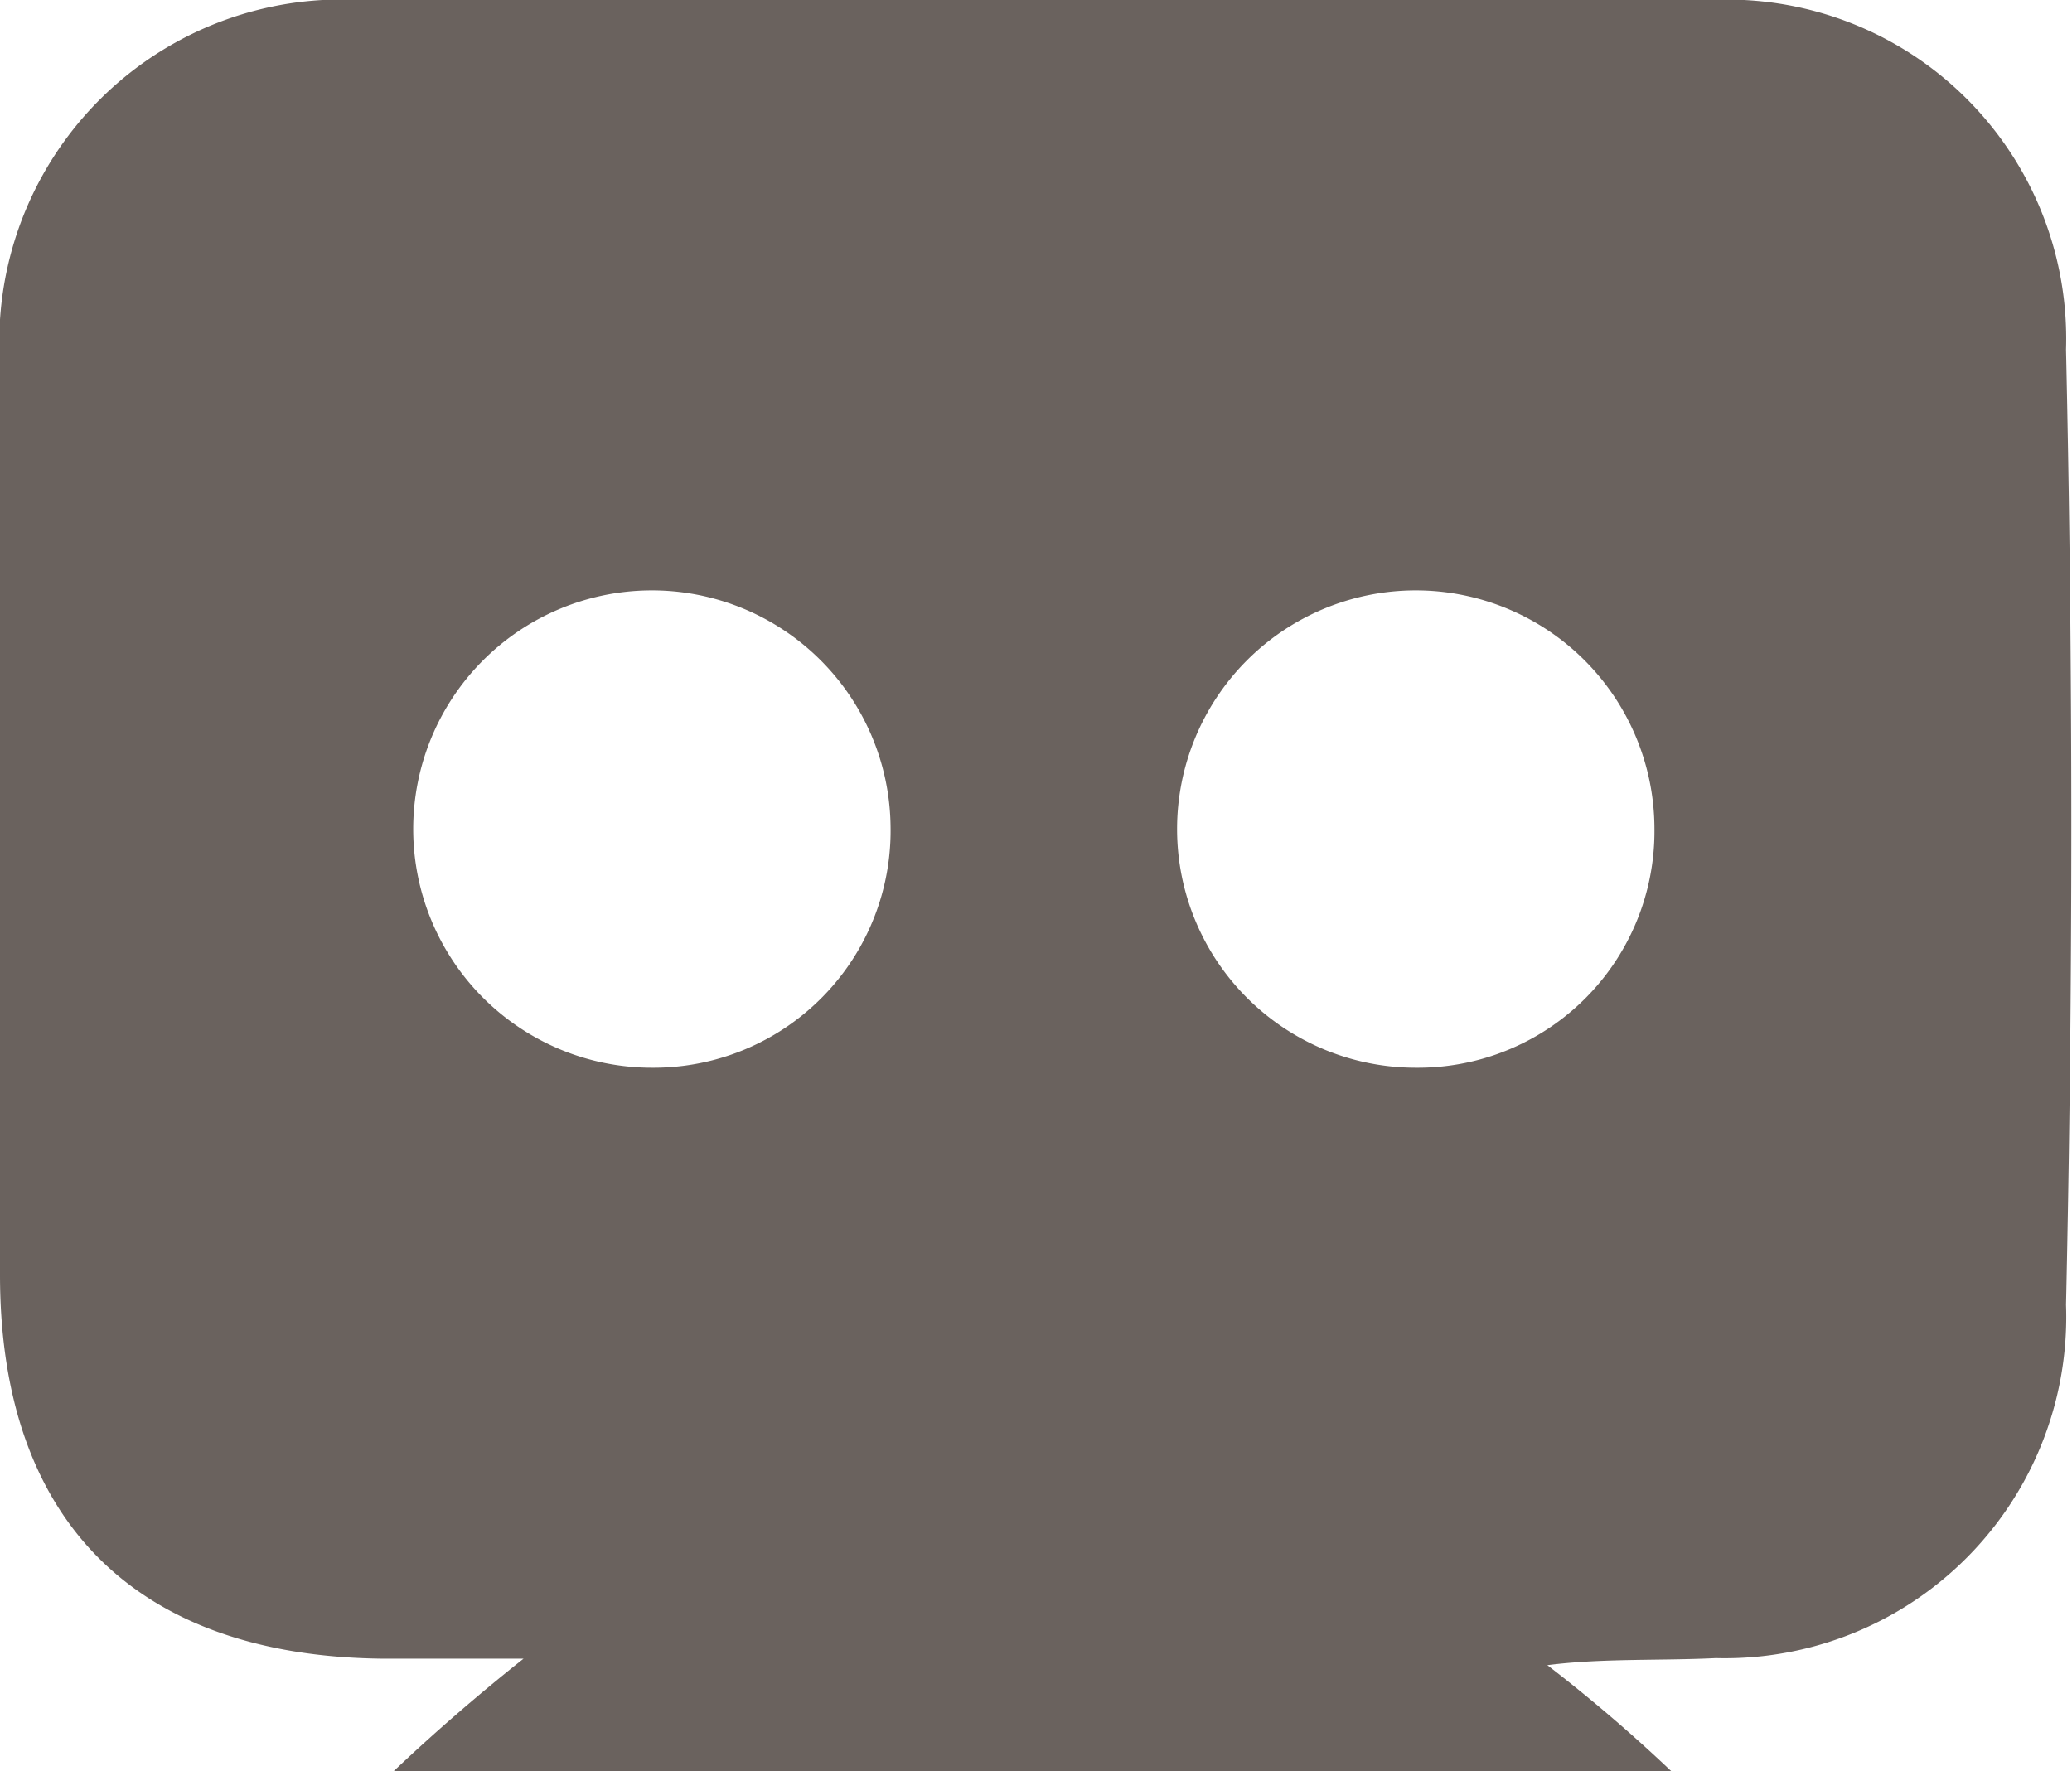 <svg xmlns="http://www.w3.org/2000/svg" viewBox="0 0 38.11 32.58"><defs><style>.cls-1{fill:#6a625e;}</style></defs><title>Asset 57</title><g id="Layer_2" data-name="Layer 2"><g id="graphic_elements" data-name="graphic elements"><g id="Layer_134" data-name="Layer 134"><path class="cls-1" d="M38,6.43A6.24,6.24,0,0,0,31.45,0C23.18,0,15,0,6.64,0A6.3,6.3,0,0,0,0,6.7V23.45c0,4.5,2.47,7,7,7.06H9.63q-1.26,1-2.39,2.07H30.74a28.76,28.76,0,0,0-2.28-1.95c1-.13,2.09-.08,3.1-.13A6.28,6.28,0,0,0,38,24C38.13,18.13,38.13,12.27,38,6.43ZM12,19.64a4.39,4.39,0,1,1,4.38-4.44A4.36,4.36,0,0,1,12,19.64Zm14.05,0a4.39,4.39,0,1,1,4.38-4.4A4.35,4.35,0,0,1,26.09,19.64Z"/></g></g></g></svg>